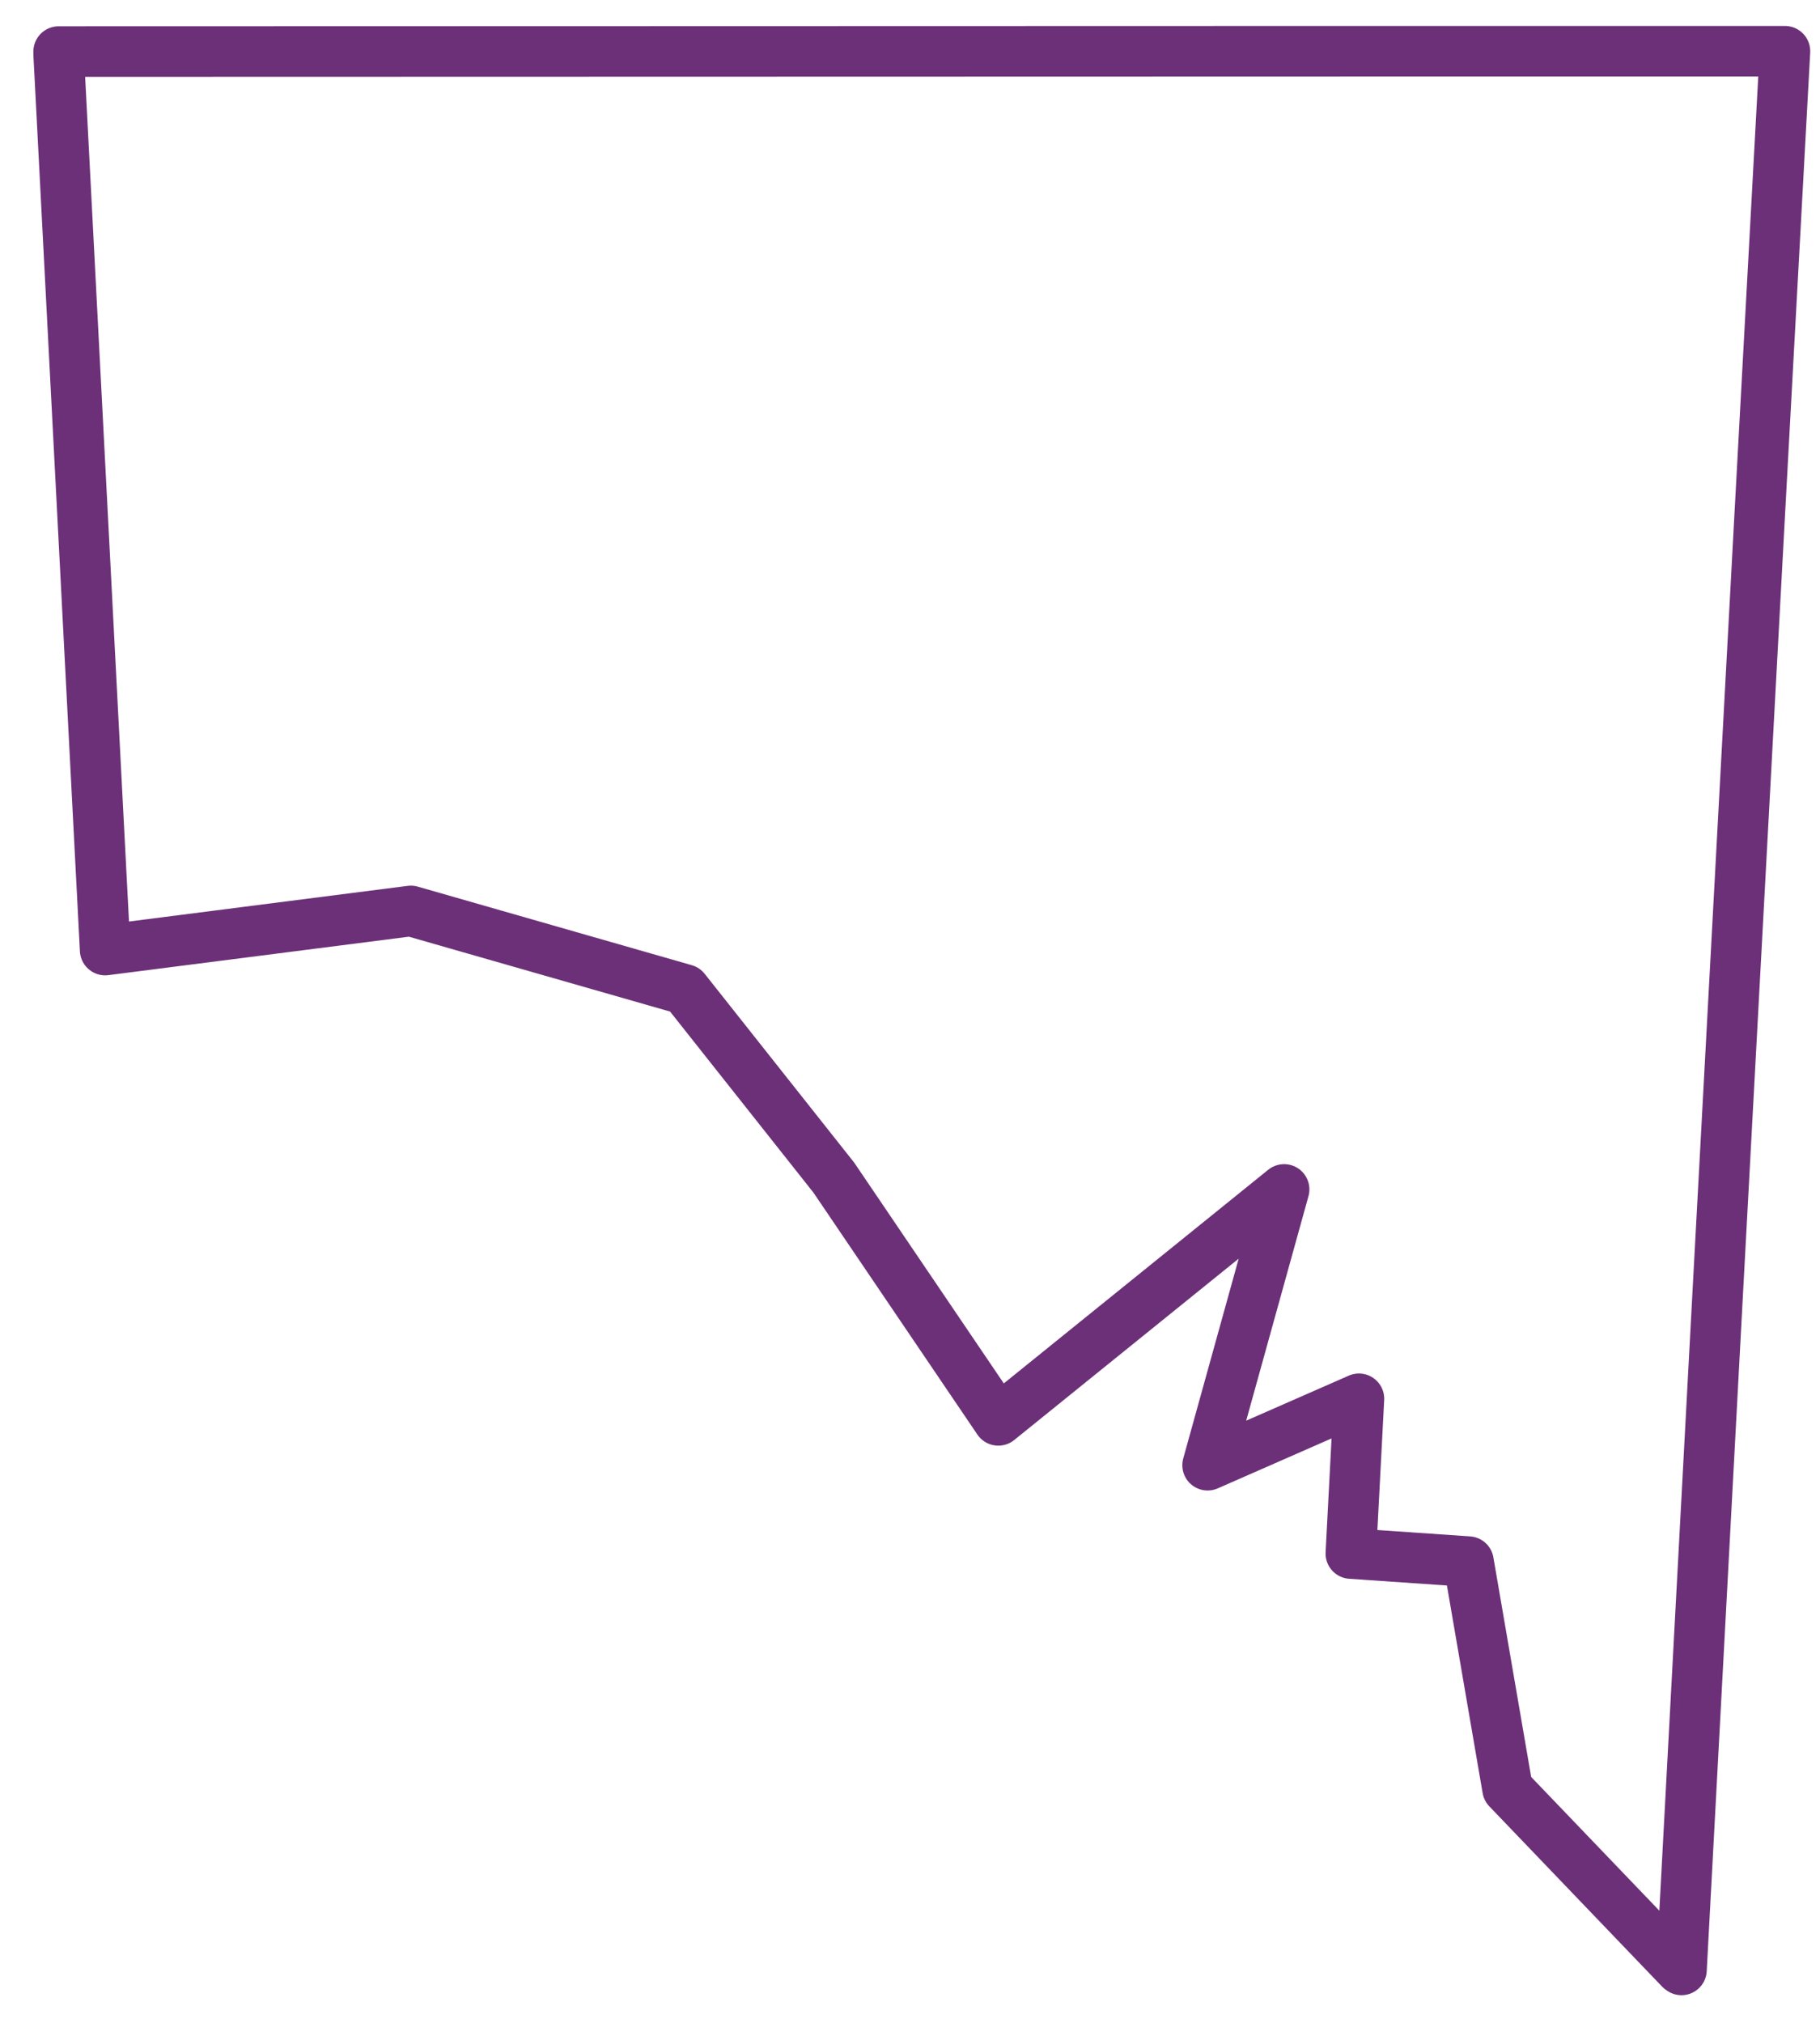 <svg width="54" height="60" viewBox="0 0 54 60" fill="none" xmlns="http://www.w3.org/2000/svg">
<g clip-path="url(#clip0_167_24870)">
<path d="M49.89 58.43L50.92 39.2L52.2 15.48L52.96 1.52H40.3L1.74 1.53V1.6L3.12 28.18L12.19 27.02L20.32 29.35L24.74 34.93L29.62 42.13L38.1 35.28L35.83 43.46L40.32 41.49L40.08 46.08L43.57 46.32L44.73 53.06L49.85 58.4L49.89 58.43Z" stroke="#6C3078" stroke-width="1.5" stroke-linecap="round" stroke-linejoin="round"/>
</g>
<defs>
<clipPath id="clip0_167_24870">
<rect width="52.72" height="58.41" fill="white" transform="translate(0.99 0.77)"/>
</clipPath>
</defs>
</svg>
